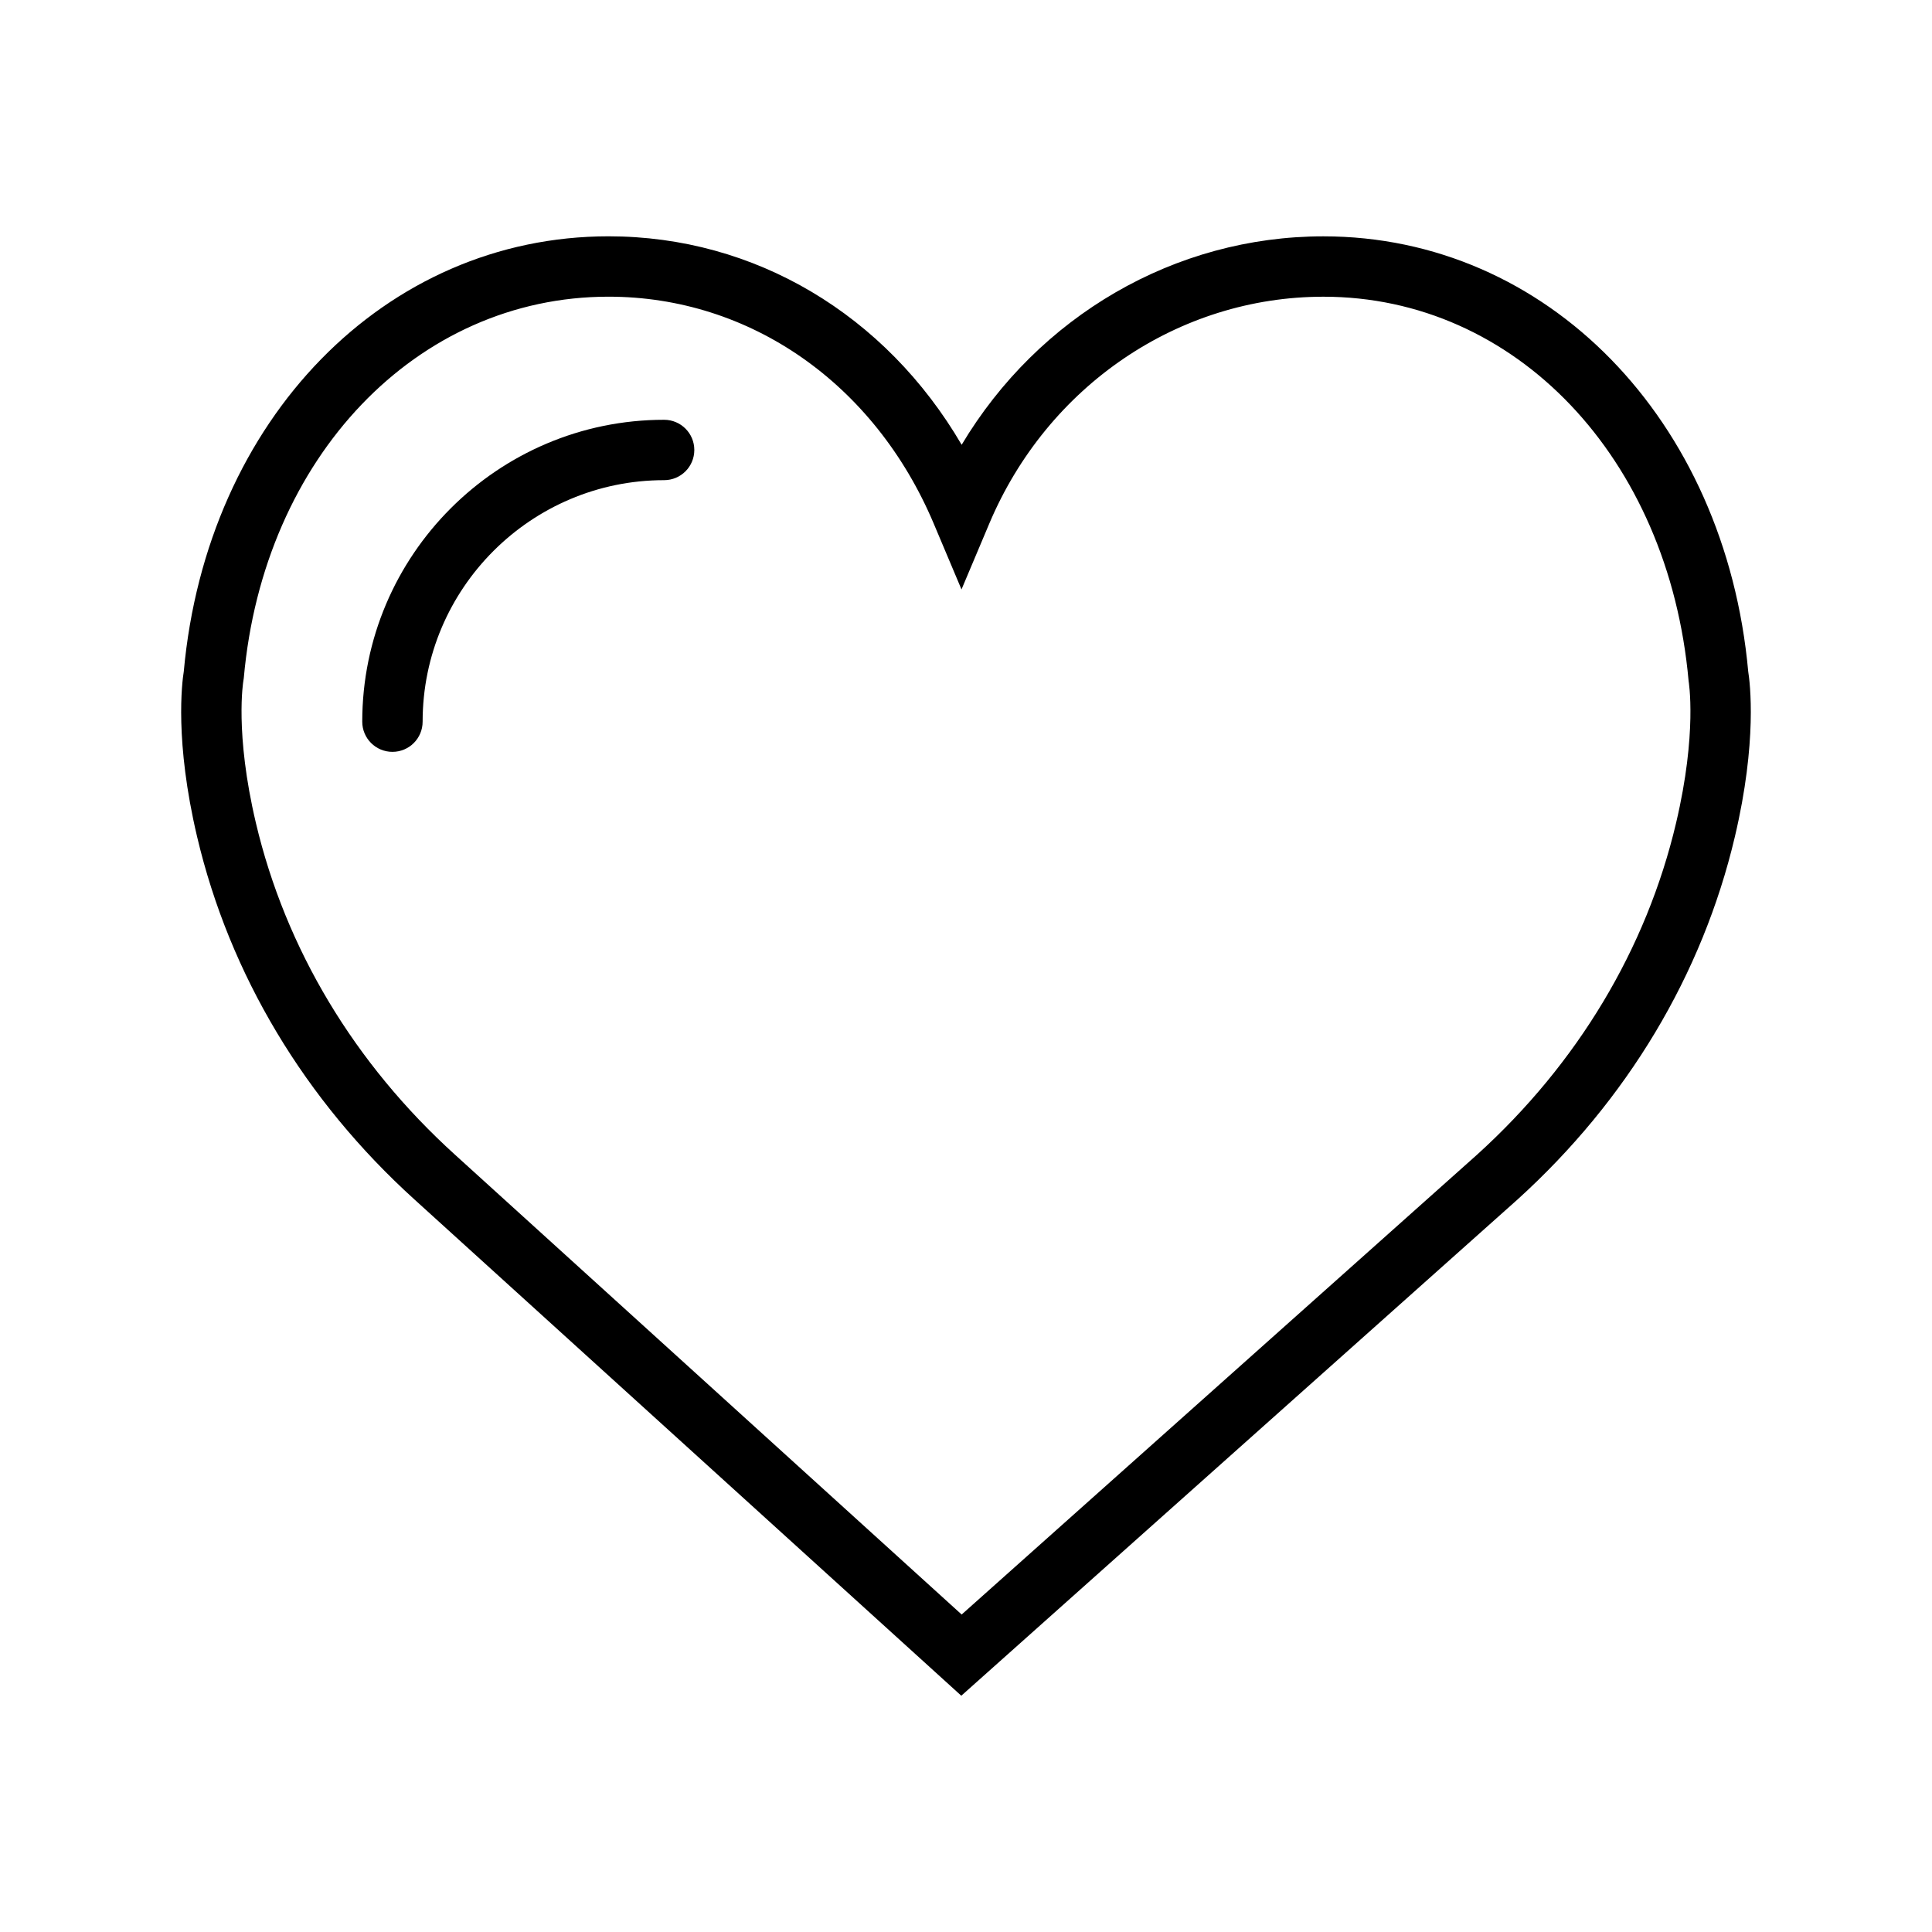<?xml version="1.0" encoding="UTF-8" standalone="no"?>
<!-- Generator: Adobe Illustrator 19.0.0, SVG Export Plug-In . SVG Version: 6.00 Build 0)  -->

<svg
   xmlns:dc="http://purl.org/dc/elements/1.1/"
   xmlns:cc="http://creativecommons.org/ns#"
   xmlns:rdf="http://www.w3.org/1999/02/22-rdf-syntax-ns#"
   xmlns:svg="http://www.w3.org/2000/svg"
   xmlns="http://www.w3.org/2000/svg"
   xmlns:sodipodi="http://sodipodi.sourceforge.net/DTD/sodipodi-0.dtd"
   xmlns:inkscape="http://www.inkscape.org/namespaces/inkscape"
   version="1.1"
   id="Capa_1"
   x="0px"
   y="0px"
   viewBox="0 0 64 64"
   xml:space="preserve"
   sodipodi:docname="love.svg"
   width="64"
   height="64"
   inkscape:version="0.92.5 (2060ec1f9f, 2020-04-08)"><defs
   id="defs41" /><sodipodi:namedview
   pagecolor="#ffffff"
   bordercolor="#666666"
   borderopacity="1"
   objecttolerance="10"
   gridtolerance="10"
   guidetolerance="10"
   inkscape:pageopacity="0"
   inkscape:pageshadow="2"
   inkscape:window-width="1920"
   inkscape:window-height="1019"
   id="namedview39"
   showgrid="false"
   inkscape:zoom="4.5387232"
   inkscape:cx="6.7839898"
   inkscape:cy="39.563995"
   inkscape:window-x="0"
   inkscape:window-y="29"
   inkscape:window-maximized="1"
   inkscape:current-layer="Capa_1" />
<g
   id="g6"
   transform="translate(6.001,6.002)">
	<path
   d="M 51.911,16.242 C 51.152,7.888 45.239,1.827 37.839,1.827 32.909,1.827 28.395,4.48 25.855,8.732 23.338,4.425 19.009,1.826 14.158,1.826 6.759,1.826 0.845,7.887 0.087,16.241 c -0.06,0.369 -0.306,2.311 0.442,5.478 1.078,4.568 3.568,8.723 7.199,12.013 L 25.843,50.171 44.269,33.733 c 3.631,-3.291 6.121,-7.445 7.199,-12.014 0.748,-3.166 0.502,-5.108 0.443,-5.477 z m -2.39,5.019 c -0.984,4.172 -3.265,7.973 -6.59,10.985 L 25.855,47.481 9.072,32.25 C 5.741,29.232 3.461,25.432 2.476,21.26 1.768,18.263 2.059,16.57 2.06,16.559 L 2.075,16.458 C 2.725,9.139 7.806,3.826 14.158,3.826 c 4.687,0 8.813,2.88 10.771,7.515 l 0.921,2.183 0.921,-2.183 c 1.927,-4.564 6.271,-7.514 11.069,-7.514 6.351,0 11.433,5.313 12.096,12.727 0.002,0.016 0.293,1.71 -0.415,4.707 z"
   id="path2"
   inkscape:connector-curvature="0" />
	<path
   d="m 15.999,7.904 c -5.514,0 -10,4.486 -10,10 0,0.553 0.447,1 1,1 0.553,0 1,-0.447 1,-1 0,-4.411 3.589,-8 8,-8 0.553,0 1,-0.447 1,-1 0,-0.553 -0.448,-1 -1,-1 z"
   id="path4"
   inkscape:connector-curvature="0" />
</g>
<g
   id="g8"
   transform="translate(0,12.003)">
</g>
<g
   id="g10"
   transform="translate(0,12.003)">
</g>
<g
   id="g12"
   transform="translate(0,12.003)">
</g>
<g
   id="g14"
   transform="translate(0,12.003)">
</g>
<g
   id="g16"
   transform="translate(0,12.003)">
</g>
<g
   id="g18"
   transform="translate(0,12.003)">
</g>
<g
   id="g20"
   transform="translate(0,12.003)">
</g>
<g
   id="g22"
   transform="translate(0,12.003)">
</g>
<g
   id="g24"
   transform="translate(0,12.003)">
</g>
<g
   id="g26"
   transform="translate(0,12.003)">
</g>
<g
   id="g28"
   transform="translate(0,12.003)">
</g>
<g
   id="g30"
   transform="translate(0,12.003)">
</g>
<g
   id="g32"
   transform="translate(0,12.003)">
</g>
<g
   id="g34"
   transform="translate(0,12.003)">
</g>
<g
   id="g36"
   transform="translate(0,12.003)">
</g>
</svg>